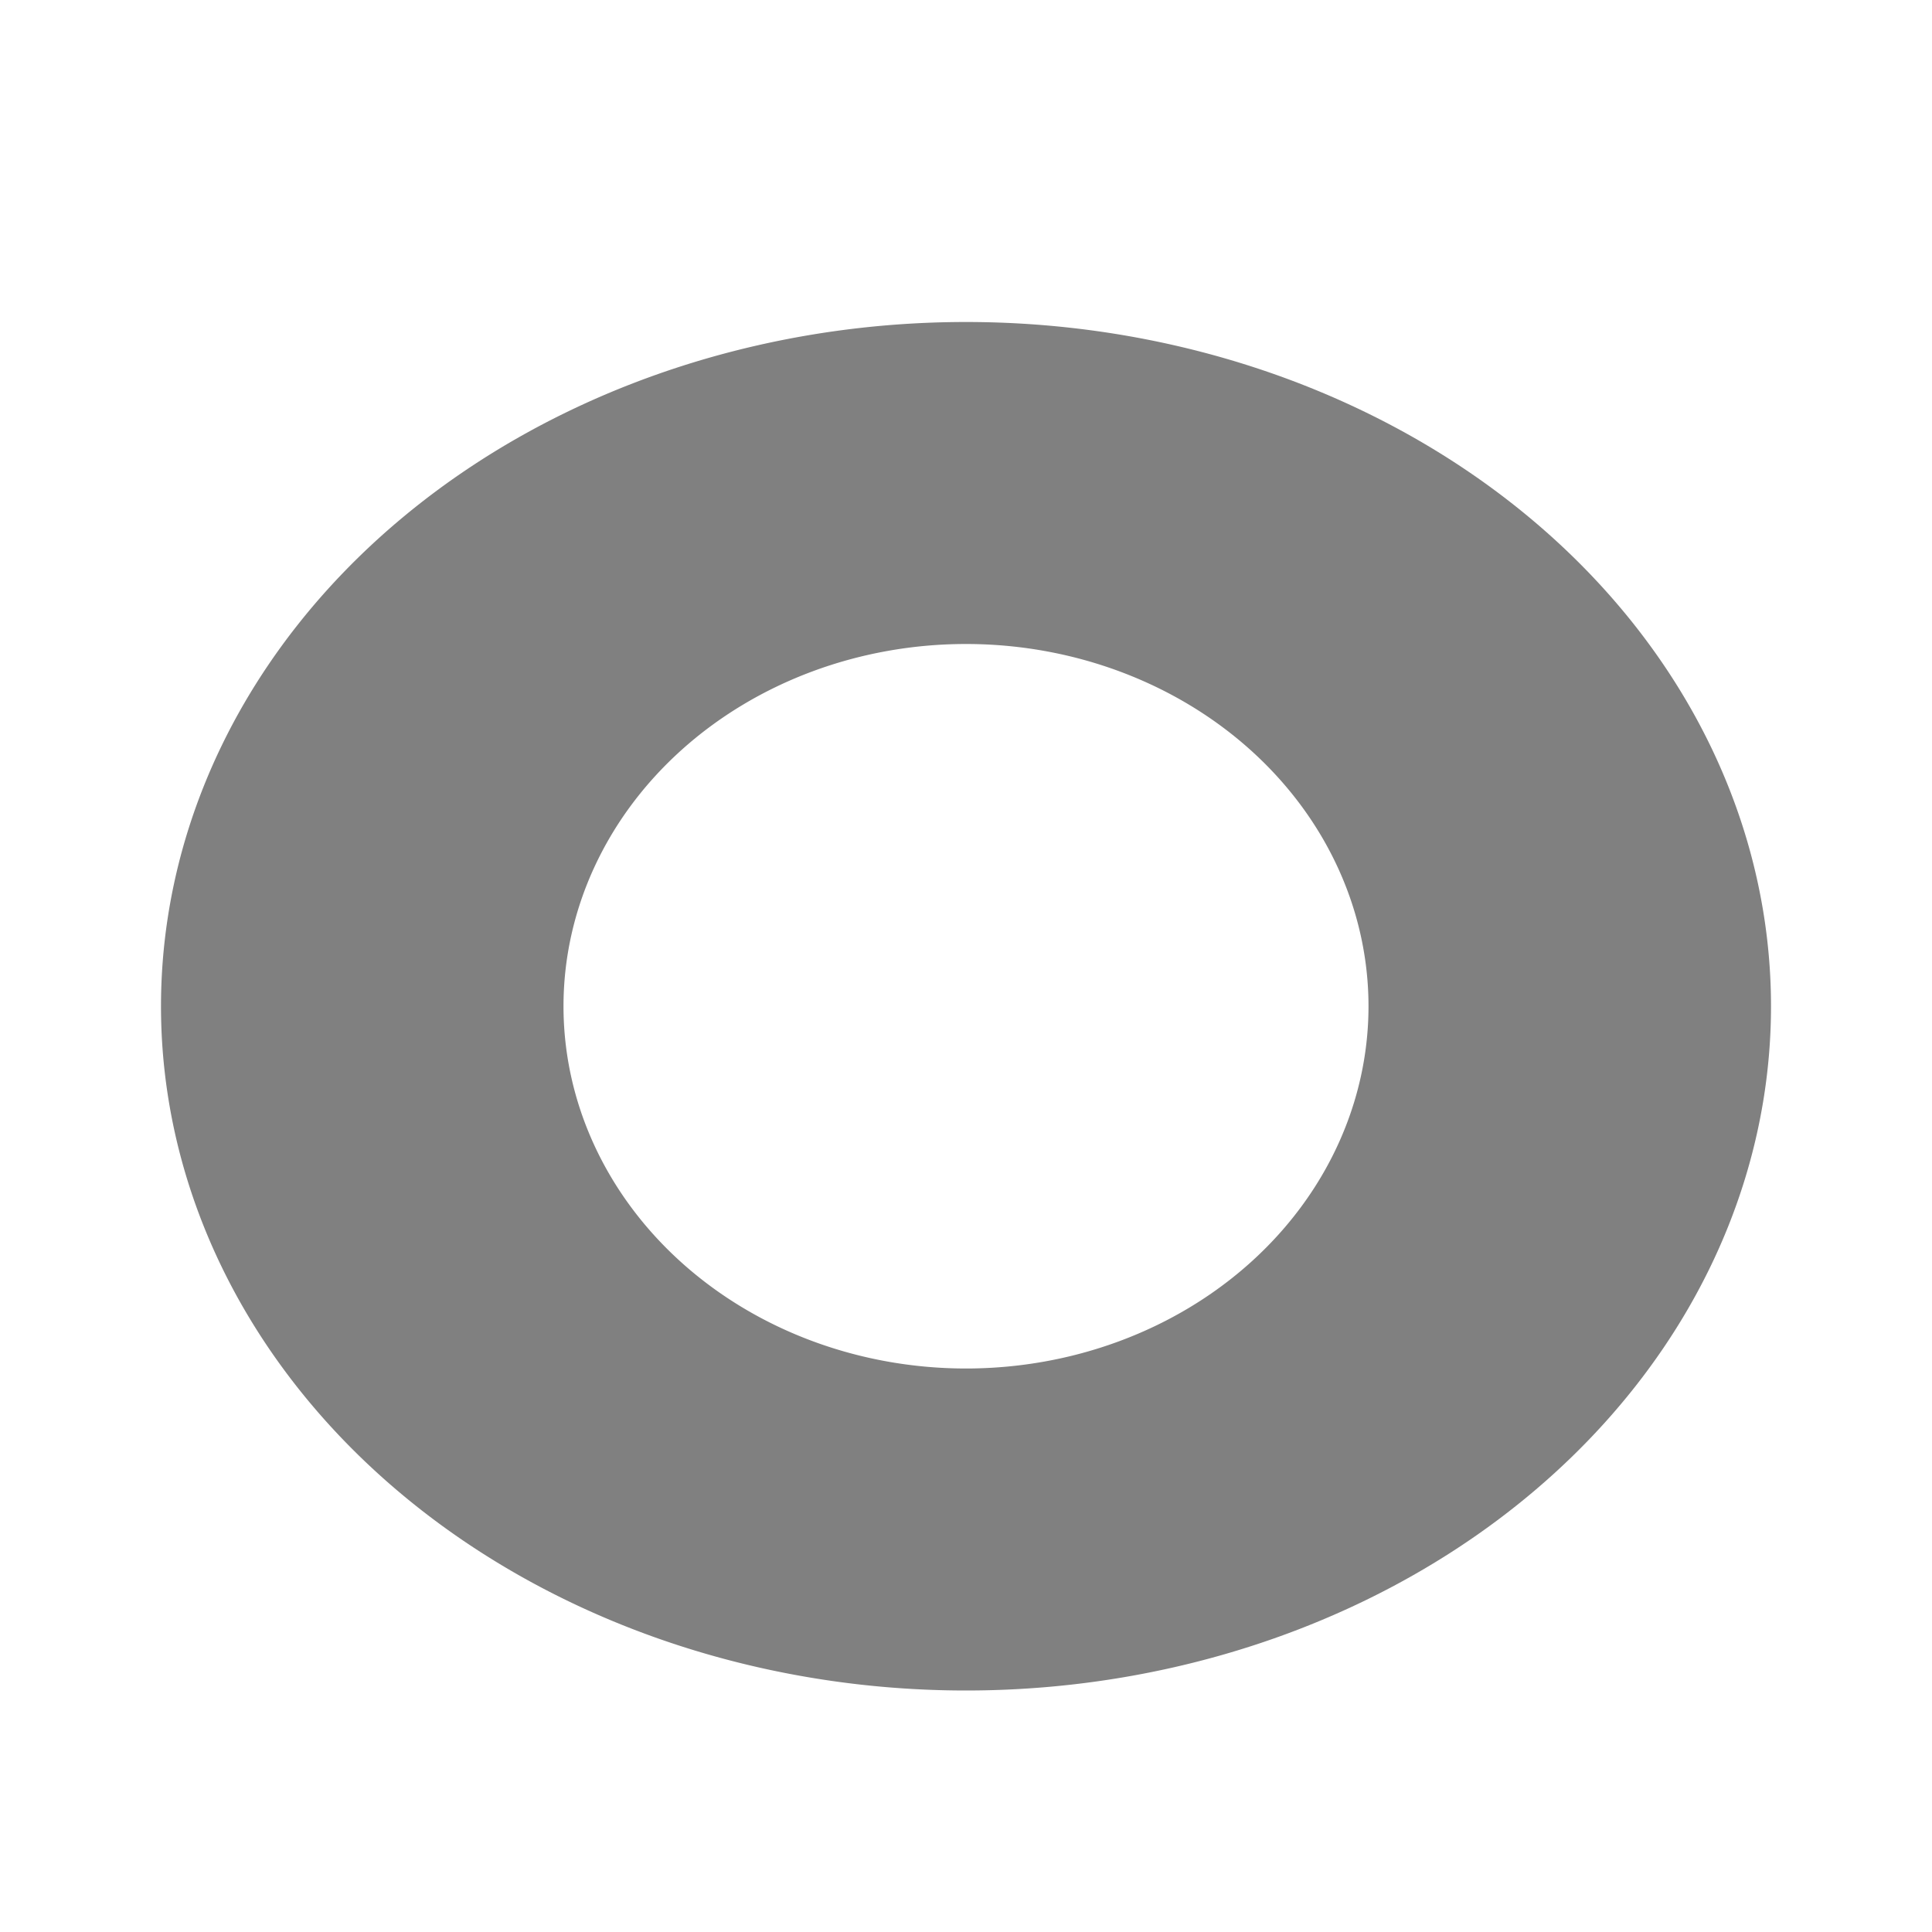 <svg viewBox="0 0 24 24" xmlns="http://www.w3.org/2000/svg"><path d="m12 4a10 8.5 0 0 0 -10 8.5 10 8.5 0 0 0 10 8.5 10 8.5 0 0 0 10-8.5 10 8.5 0 0 0 -10-8.5zm0 4a5 4.5 0 0 1 5 4.5 5 4.5 0 0 1 -5 4.5 5 4.5 0 0 1 -5-4.5 5 4.5 0 0 1 5-4.5z" fill="#808080"/></svg>